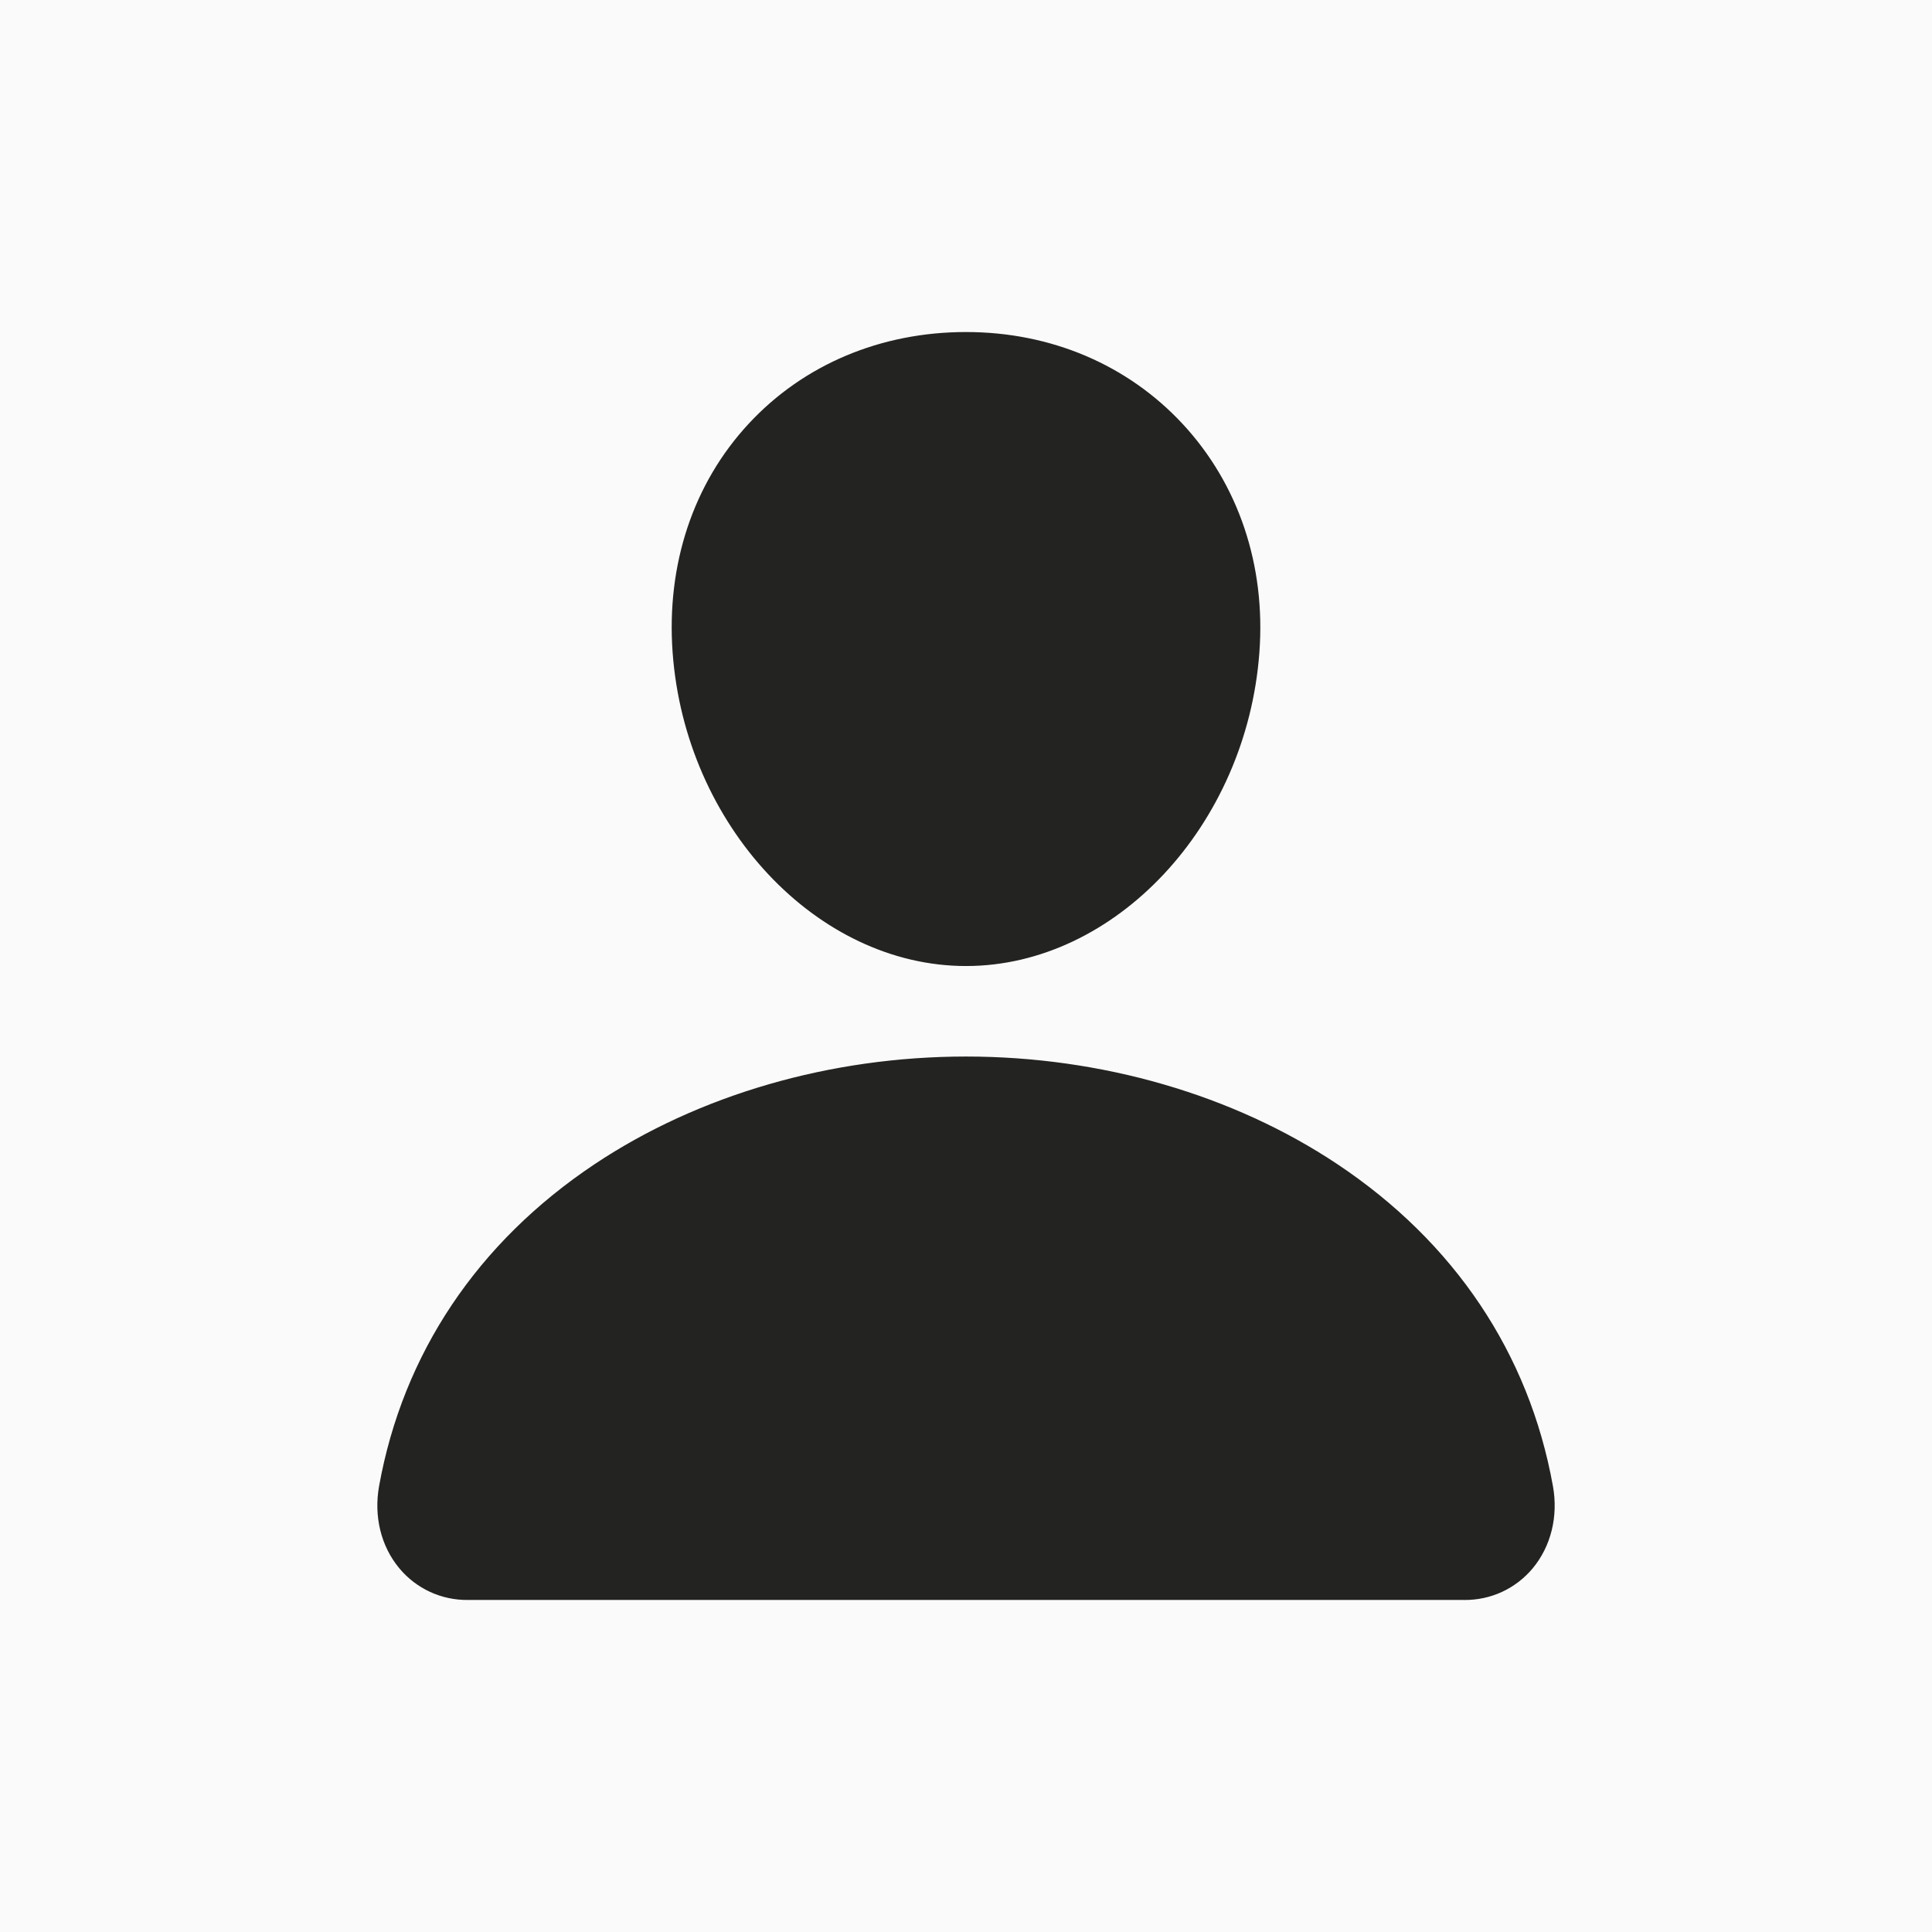 <svg width="32" height="32" viewBox="0 0 32 32" fill="none" xmlns="http://www.w3.org/2000/svg">
<rect width="32" height="32" fill="#FAFAFA"/>
<path d="M7.75 26.477L7.75 26.477C7.537 26.479 7.327 26.435 7.134 26.346C6.941 26.257 6.77 26.126 6.634 25.963L6.634 25.963C6.334 25.605 6.213 25.115 6.302 24.618L6.302 24.618C6.697 22.43 7.928 20.592 9.863 19.301C11.583 18.155 13.762 17.523 16 17.523C18.238 17.523 20.417 18.155 22.137 19.301C24.073 20.591 25.304 22.429 25.698 24.617C25.788 25.114 25.666 25.604 25.367 25.963L25.367 25.963C25.23 26.126 25.06 26.257 24.867 26.346C24.674 26.435 24.463 26.479 24.251 26.477L24.25 26.5V26.477L7.75 26.477ZM16 5.523C17.4 5.523 18.668 6.063 19.576 7.043C20.494 8.035 20.942 9.371 20.836 10.804C20.626 13.659 18.457 15.977 16 15.977C13.544 15.977 11.371 13.659 11.164 10.803C11.059 9.356 11.504 8.018 12.418 7.034C13.321 6.06 14.593 5.523 16 5.523Z" fill="#232321" stroke="#232321" stroke-width="0.047"/>
</svg>
